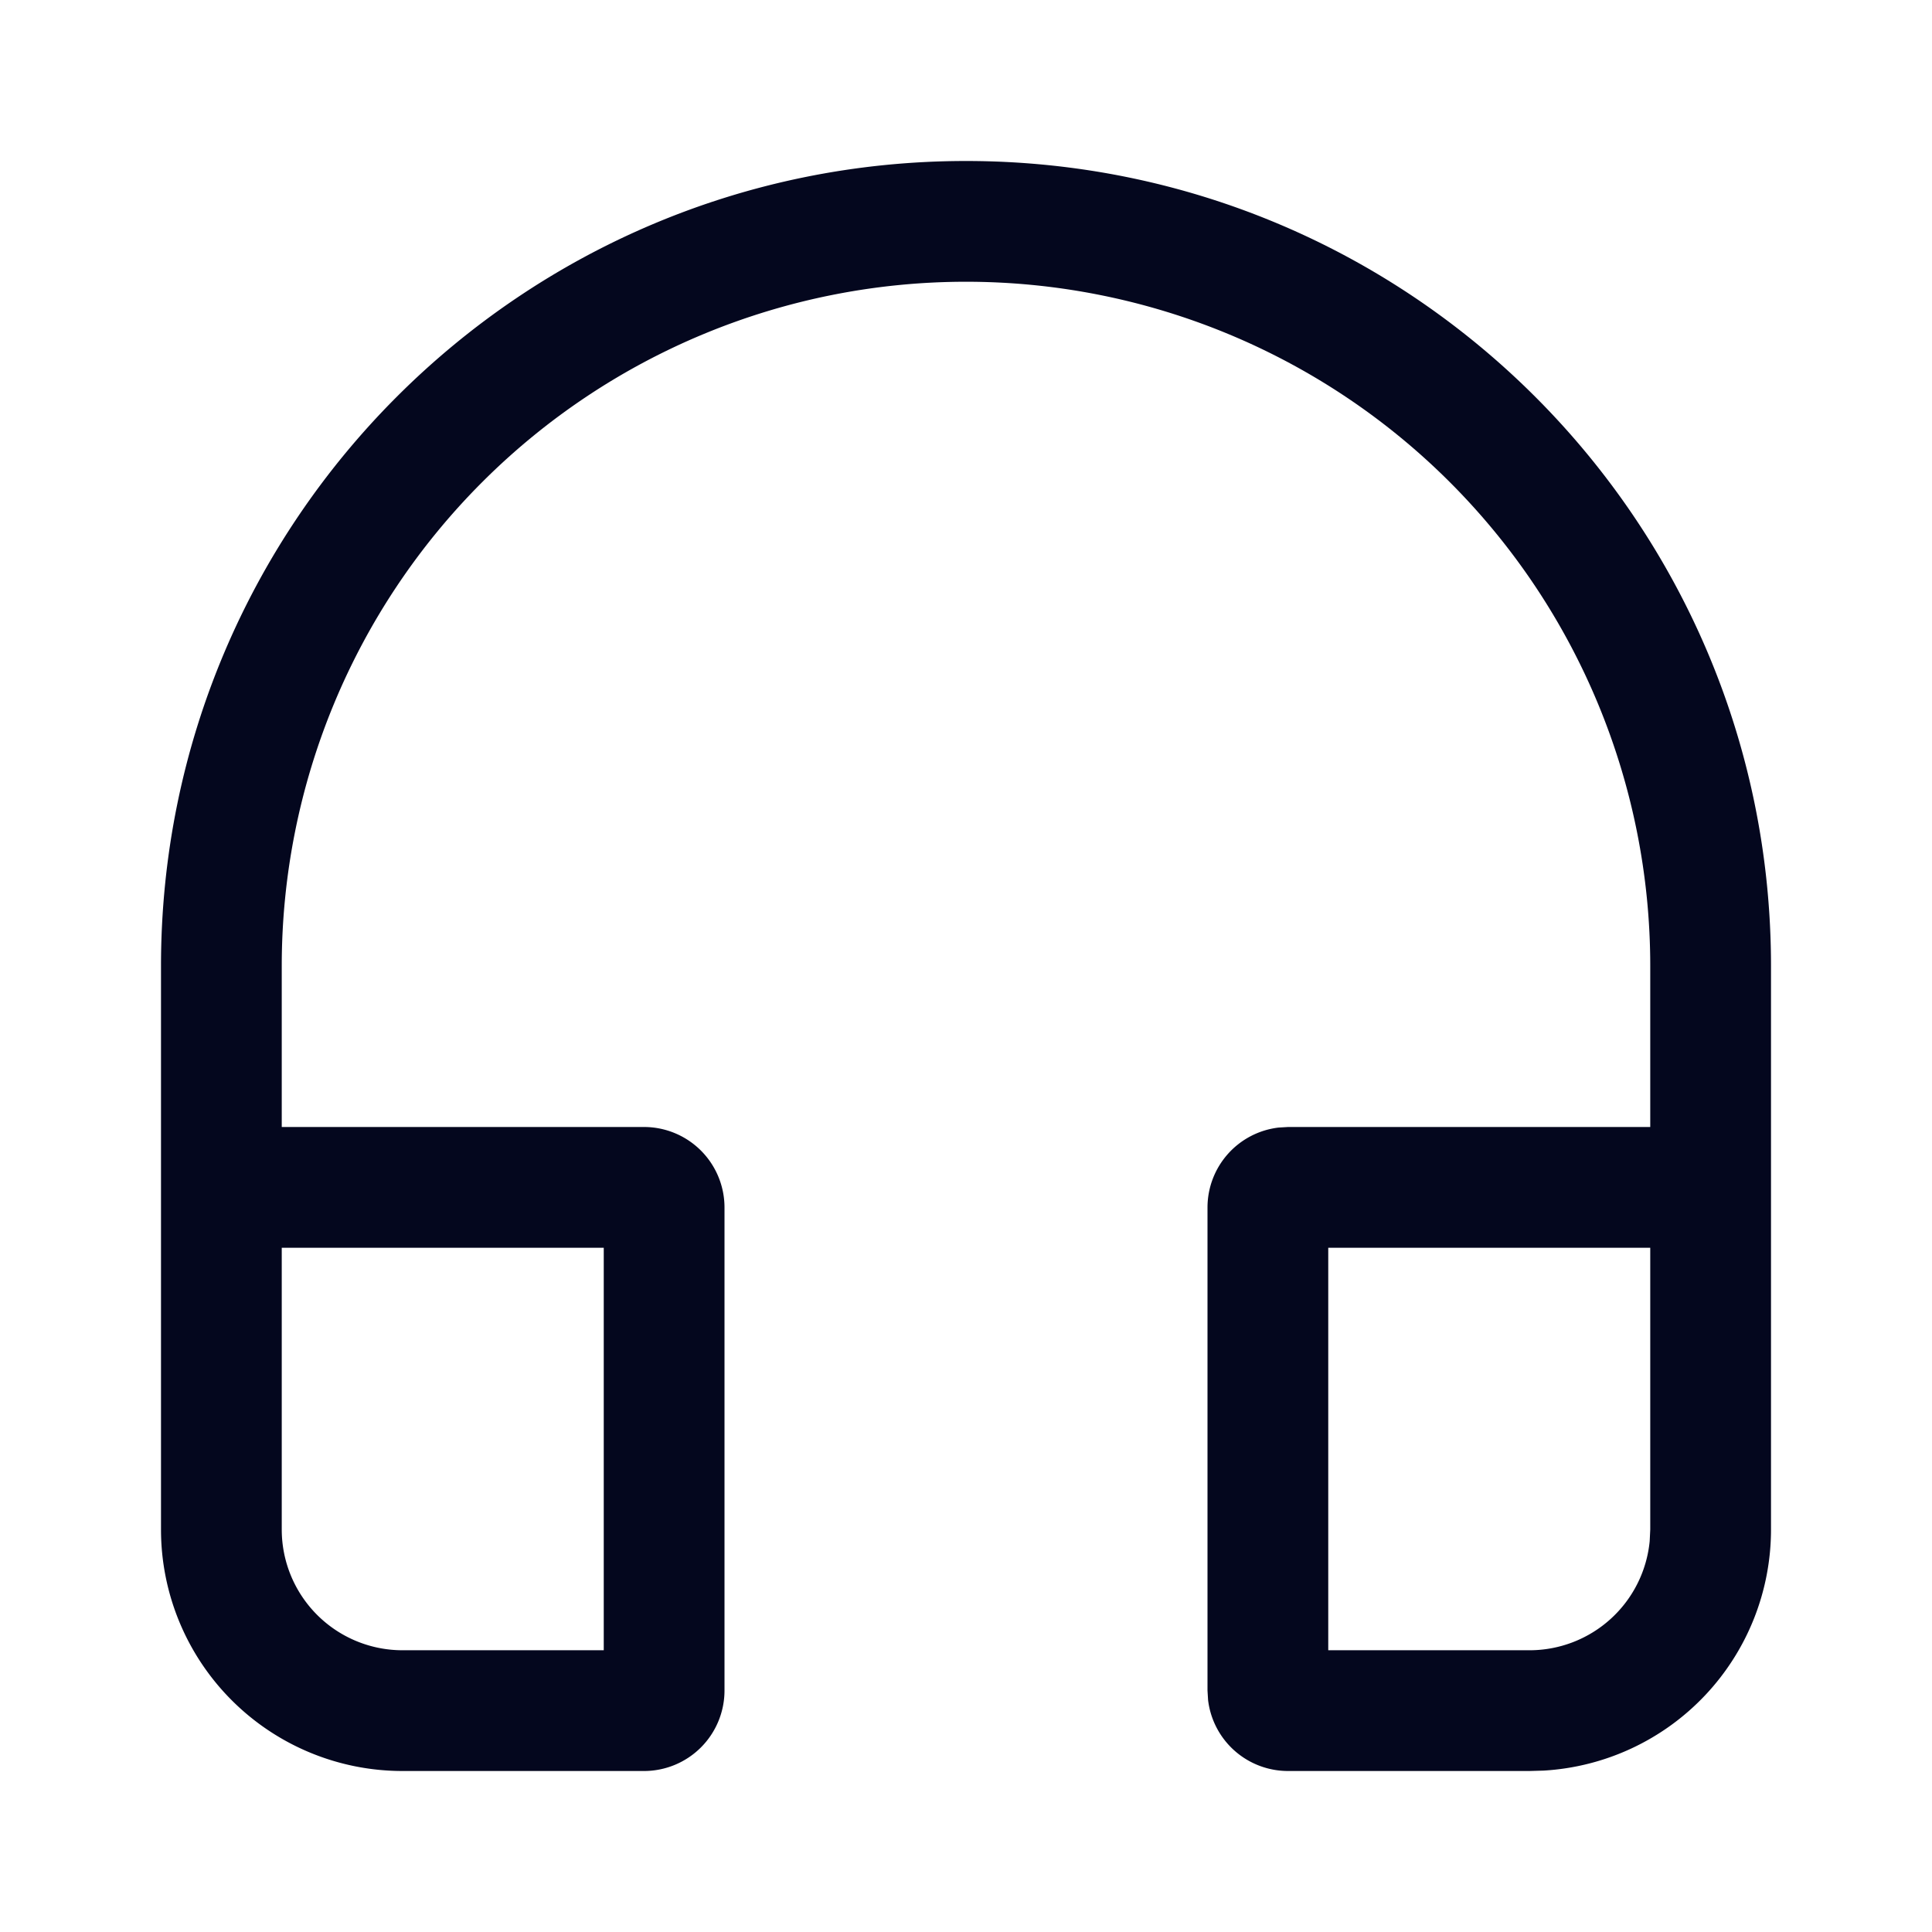<svg xmlns="http://www.w3.org/2000/svg" width="24" height="24" fill="none"><path fill="#04071E" d="M22 12v7a3 3 0 0 1-2.824 2.995L19 22h-3a1 1 0 0 1-.993-.883L15 21v-6a1 1 0 0 1 .883-.993L16 14h4.5v-2a8.5 8.5 0 0 0-17 0v2H8a1 1 0 0 1 1 1v6a1 1 0 0 1-1 1H5a3 3 0 0 1-3-3v-7C2 6.477 6.477 2 12 2s10 4.477 10 10v7zM7.5 15.5h-4V19A1.5 1.5 0 0 0 5 20.5h2.5zm13 0h-4v5H19a1.5 1.5 0 0 0 1.493-1.355L20.5 19z"/></svg>